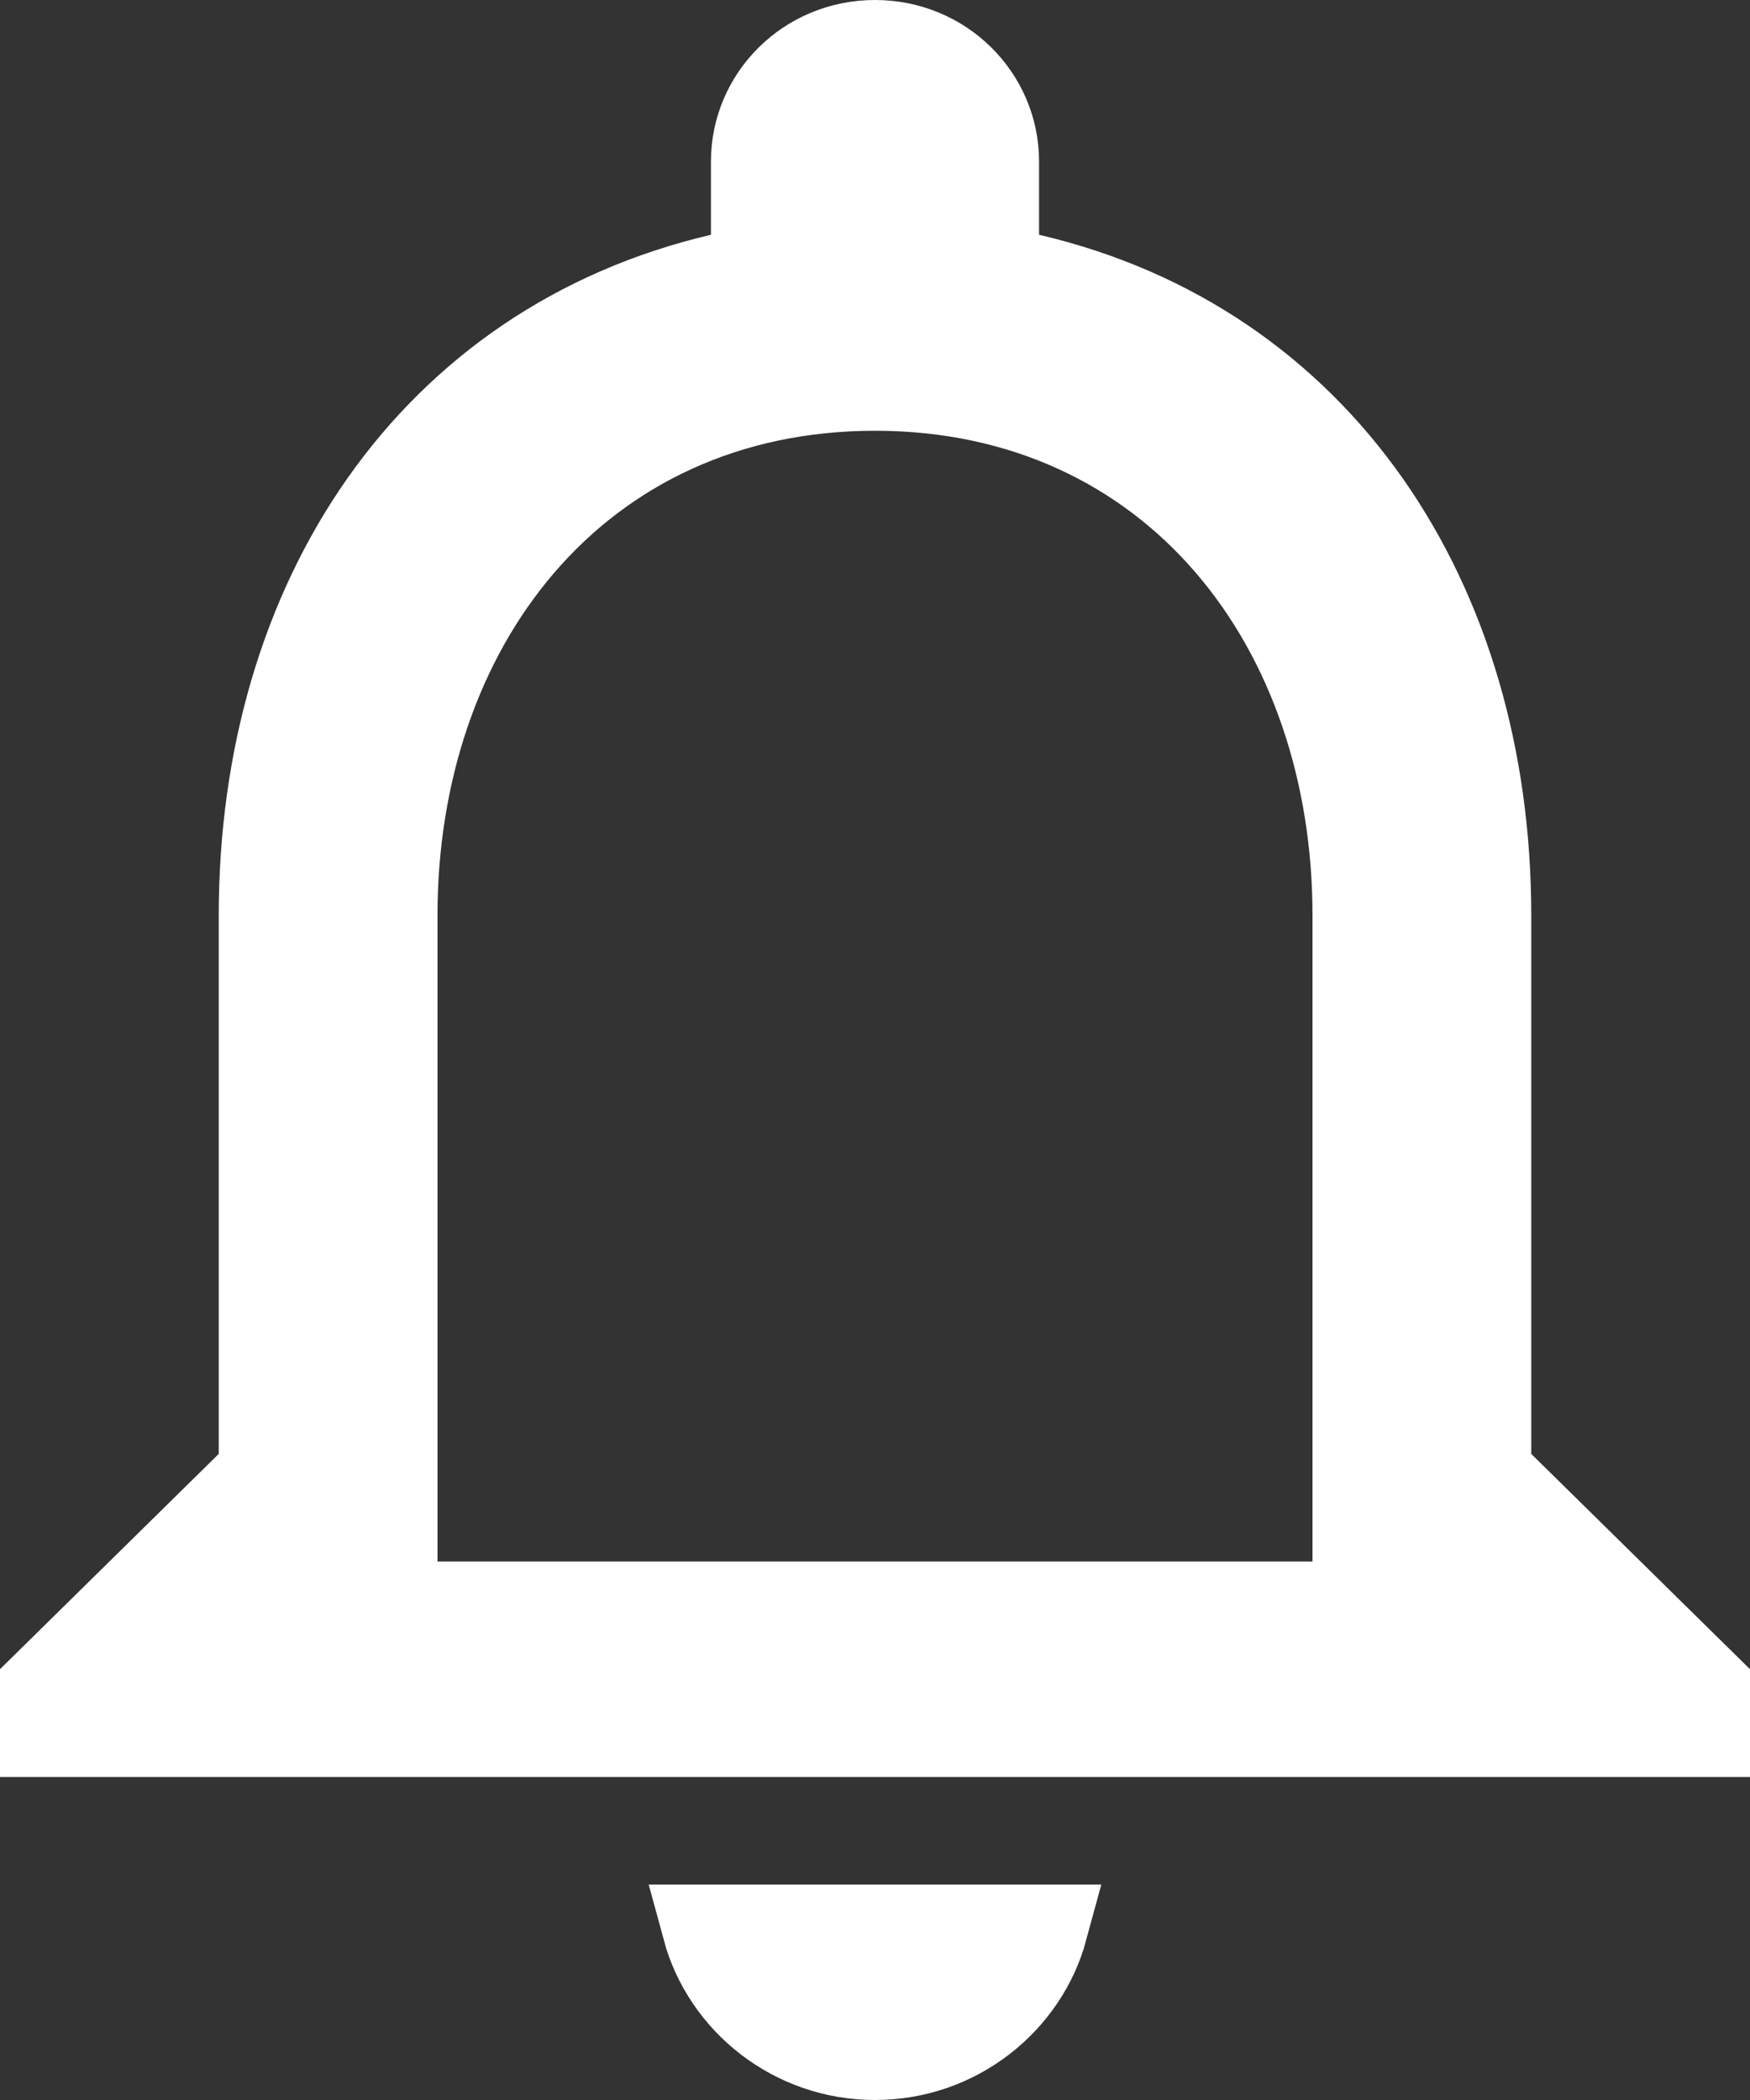 <svg width="20" height="24" viewBox="0 0 20 24" fill="none" xmlns="http://www.w3.org/2000/svg">
<rect x="0" y="0" width="20" height="24" fill="#333333" stroke="none"/>
<path d="M17 16.615V16.825L17.149 16.972L19.5 19.286V19.808H0.5V19.286L2.851 16.972L3 16.825V16.615V10.461C3 6.852 4.936 3.943 8.239 3.17L8.625 3.08V2.683V1.846C8.625 1.108 9.231 0.5 10 0.5C10.769 0.5 11.375 1.108 11.375 1.846V2.683V3.08L11.761 3.17C15.075 3.943 17 6.863 17 10.461V16.615ZM15 18.346H15.5V17.846V10.461C15.5 8.835 14.997 7.329 14.047 6.222C13.09 5.107 11.7 4.423 10 4.423C8.3 4.423 6.91 5.107 5.953 6.222C5.003 7.329 4.5 8.835 4.5 10.461V17.846V18.346H5H15ZM11.933 22.038C11.707 22.873 10.928 23.5 10 23.5C9.072 23.5 8.293 22.873 8.067 22.038H11.933Z" fill="white" stroke="white"/>
</svg>
